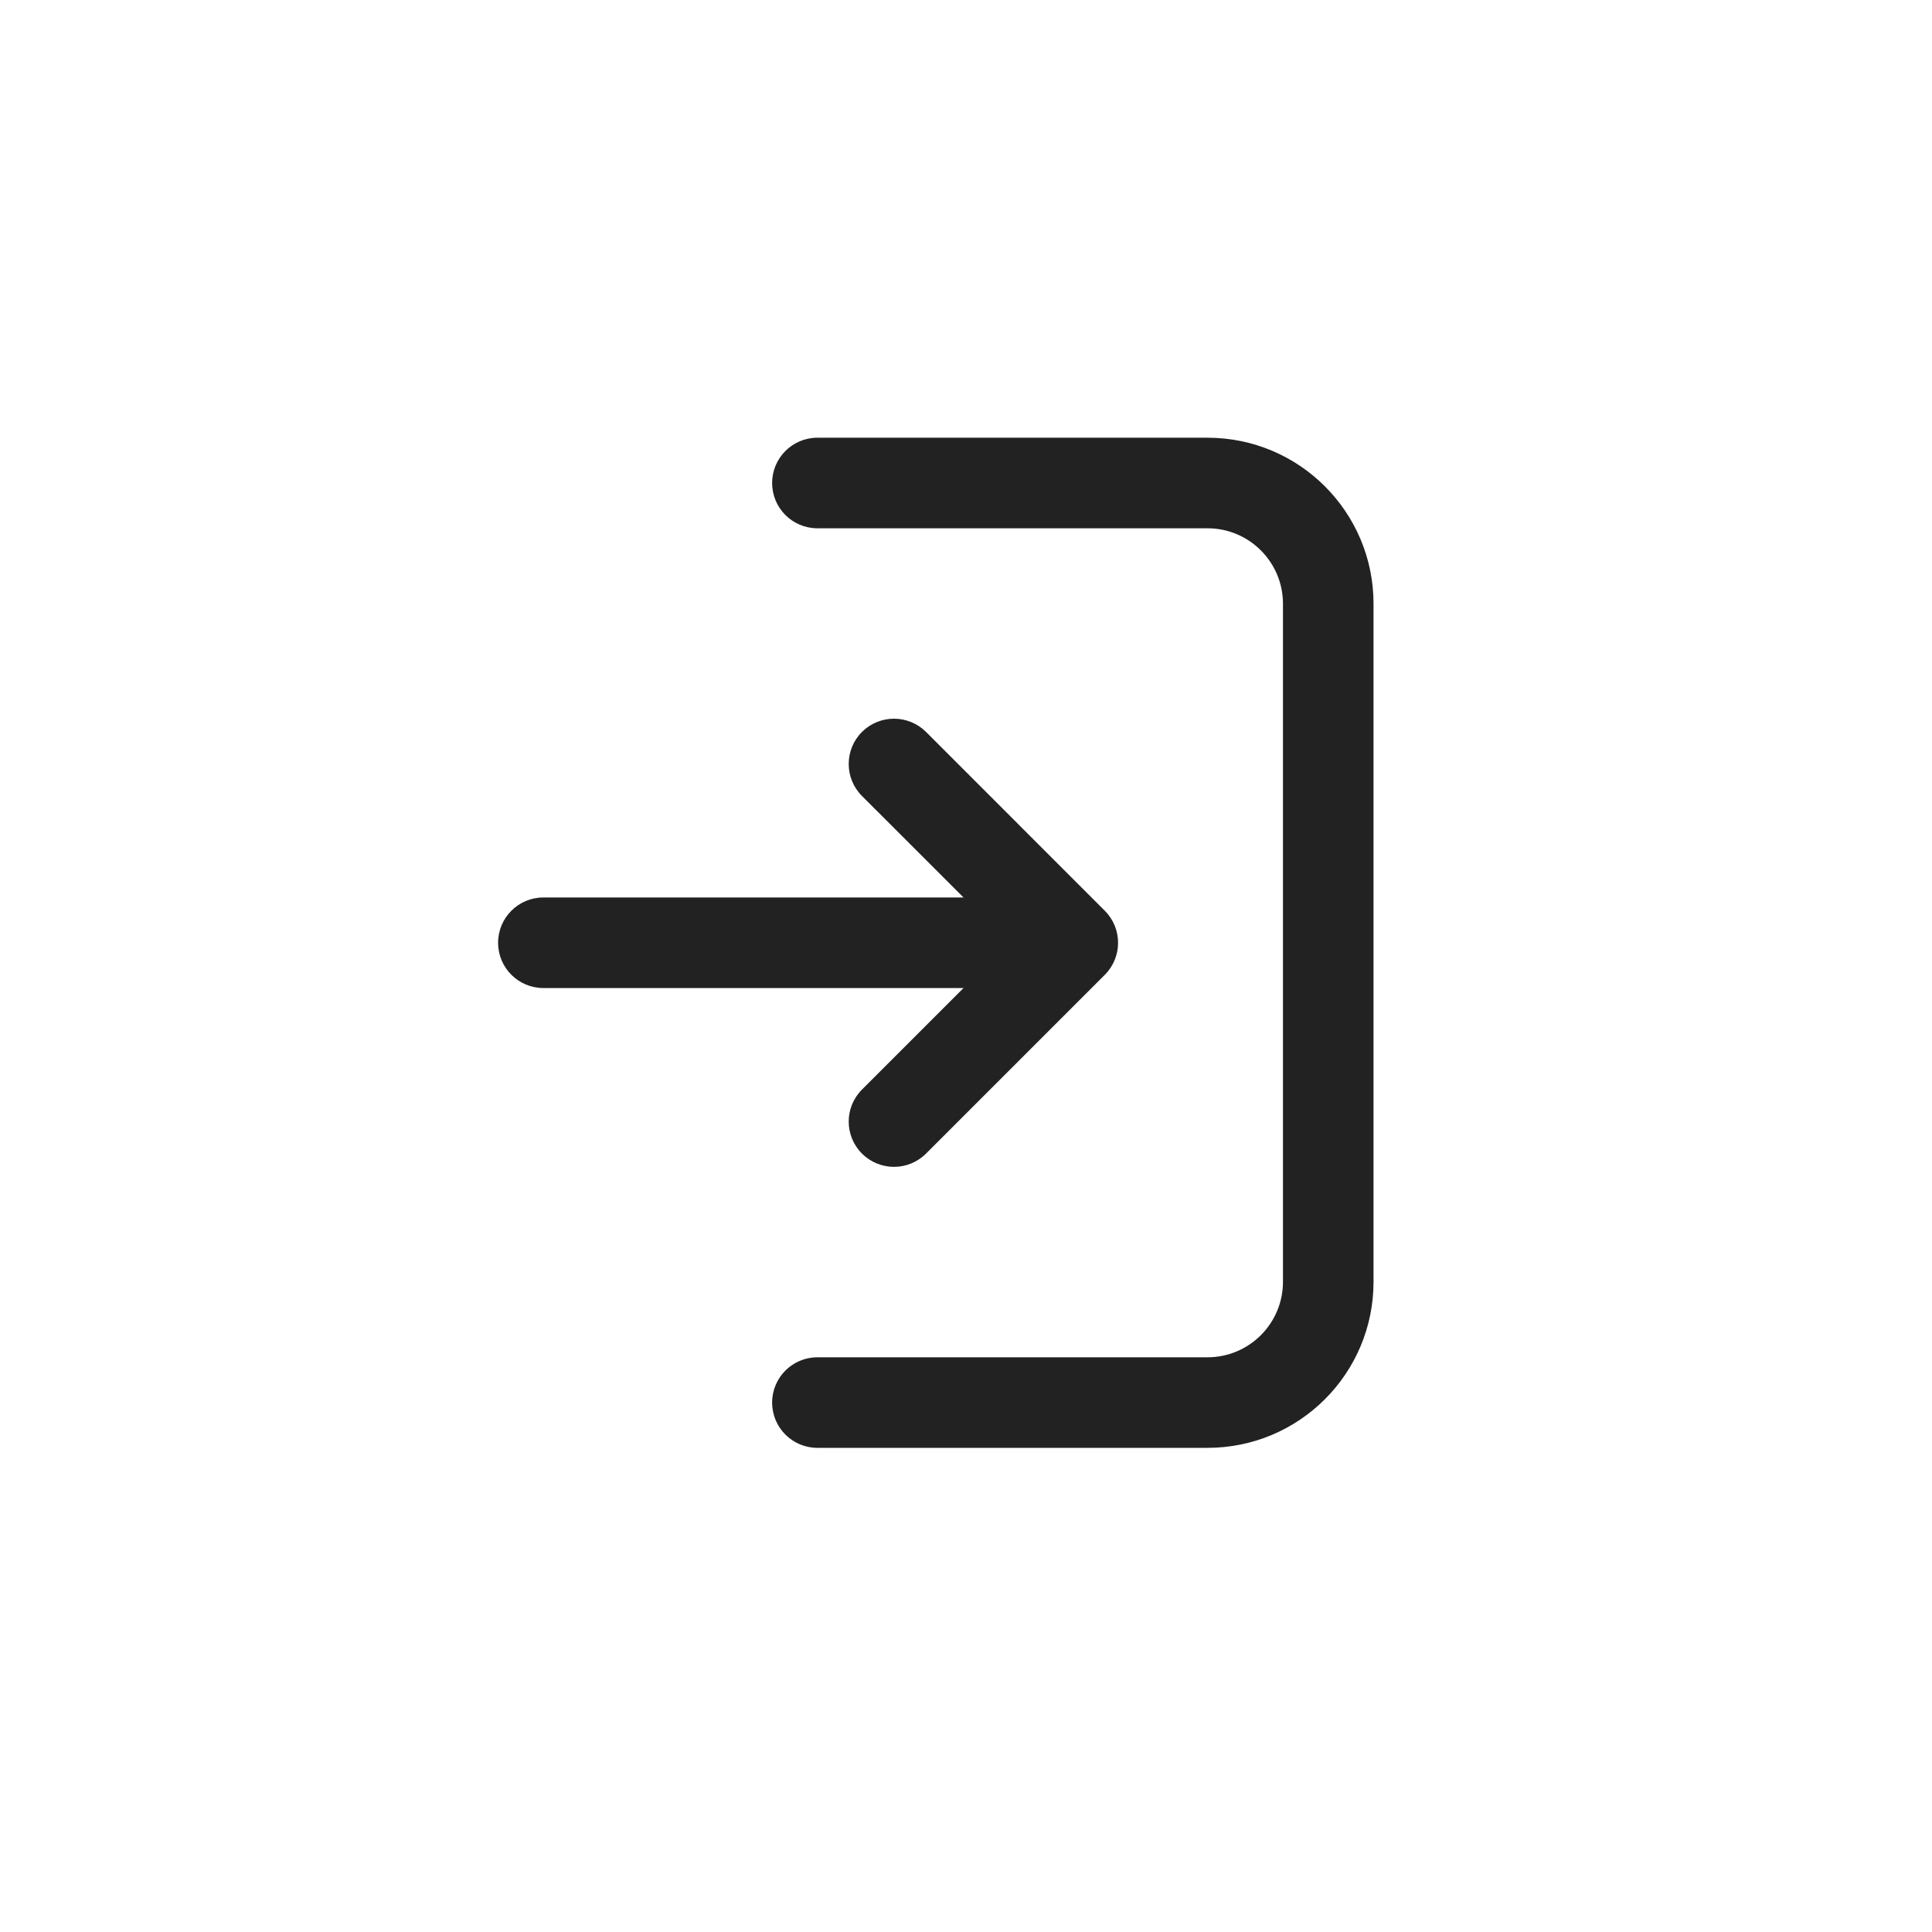 <svg width="32" height="32" viewBox="0 0 32 32" fill="none" xmlns="http://www.w3.org/2000/svg">
<rect x="0" y="0" width="32" height="32" fill="#808080" stroke="none"/>
<rect y="32" width="32" height="32" transform="rotate(-90 0 32)" fill="white"/>
<path fill-rule="evenodd" clip-rule="evenodd" d="M12.789 8C12.789 7.586 13.124 7.25 13.539 7.25H20C21.519 7.25 22.75 8.481 22.75 10V21.231C22.75 22.75 21.519 23.981 20 23.981H13.539C13.124 23.981 12.789 23.645 12.789 23.231C12.789 22.817 13.124 22.481 13.539 22.481H20C20.69 22.481 21.25 21.921 21.25 21.231V10C21.25 9.31 20.69 8.75 20 8.75H13.539C13.124 8.75 12.789 8.414 12.789 8Z" fill="#222222"/>
<path fill-rule="evenodd" clip-rule="evenodd" d="M8.25 15.615C8.25 15.201 8.586 14.865 9 14.865H17.5C17.914 14.865 18.25 15.201 18.25 15.615C18.25 16.03 17.914 16.365 17.5 16.365H9C8.586 16.365 8.25 16.03 8.25 15.615Z" fill="#222222"/>
<path fill-rule="evenodd" clip-rule="evenodd" d="M14.277 12.123C14.57 11.831 15.045 11.831 15.338 12.123L18.299 15.085C18.592 15.378 18.592 15.853 18.299 16.146L15.338 19.107C15.045 19.4 14.57 19.4 14.277 19.107C13.984 18.814 13.984 18.34 14.277 18.047L16.709 15.615L14.277 13.184C13.984 12.891 13.984 12.416 14.277 12.123Z" fill="#222222"/>
</svg>
